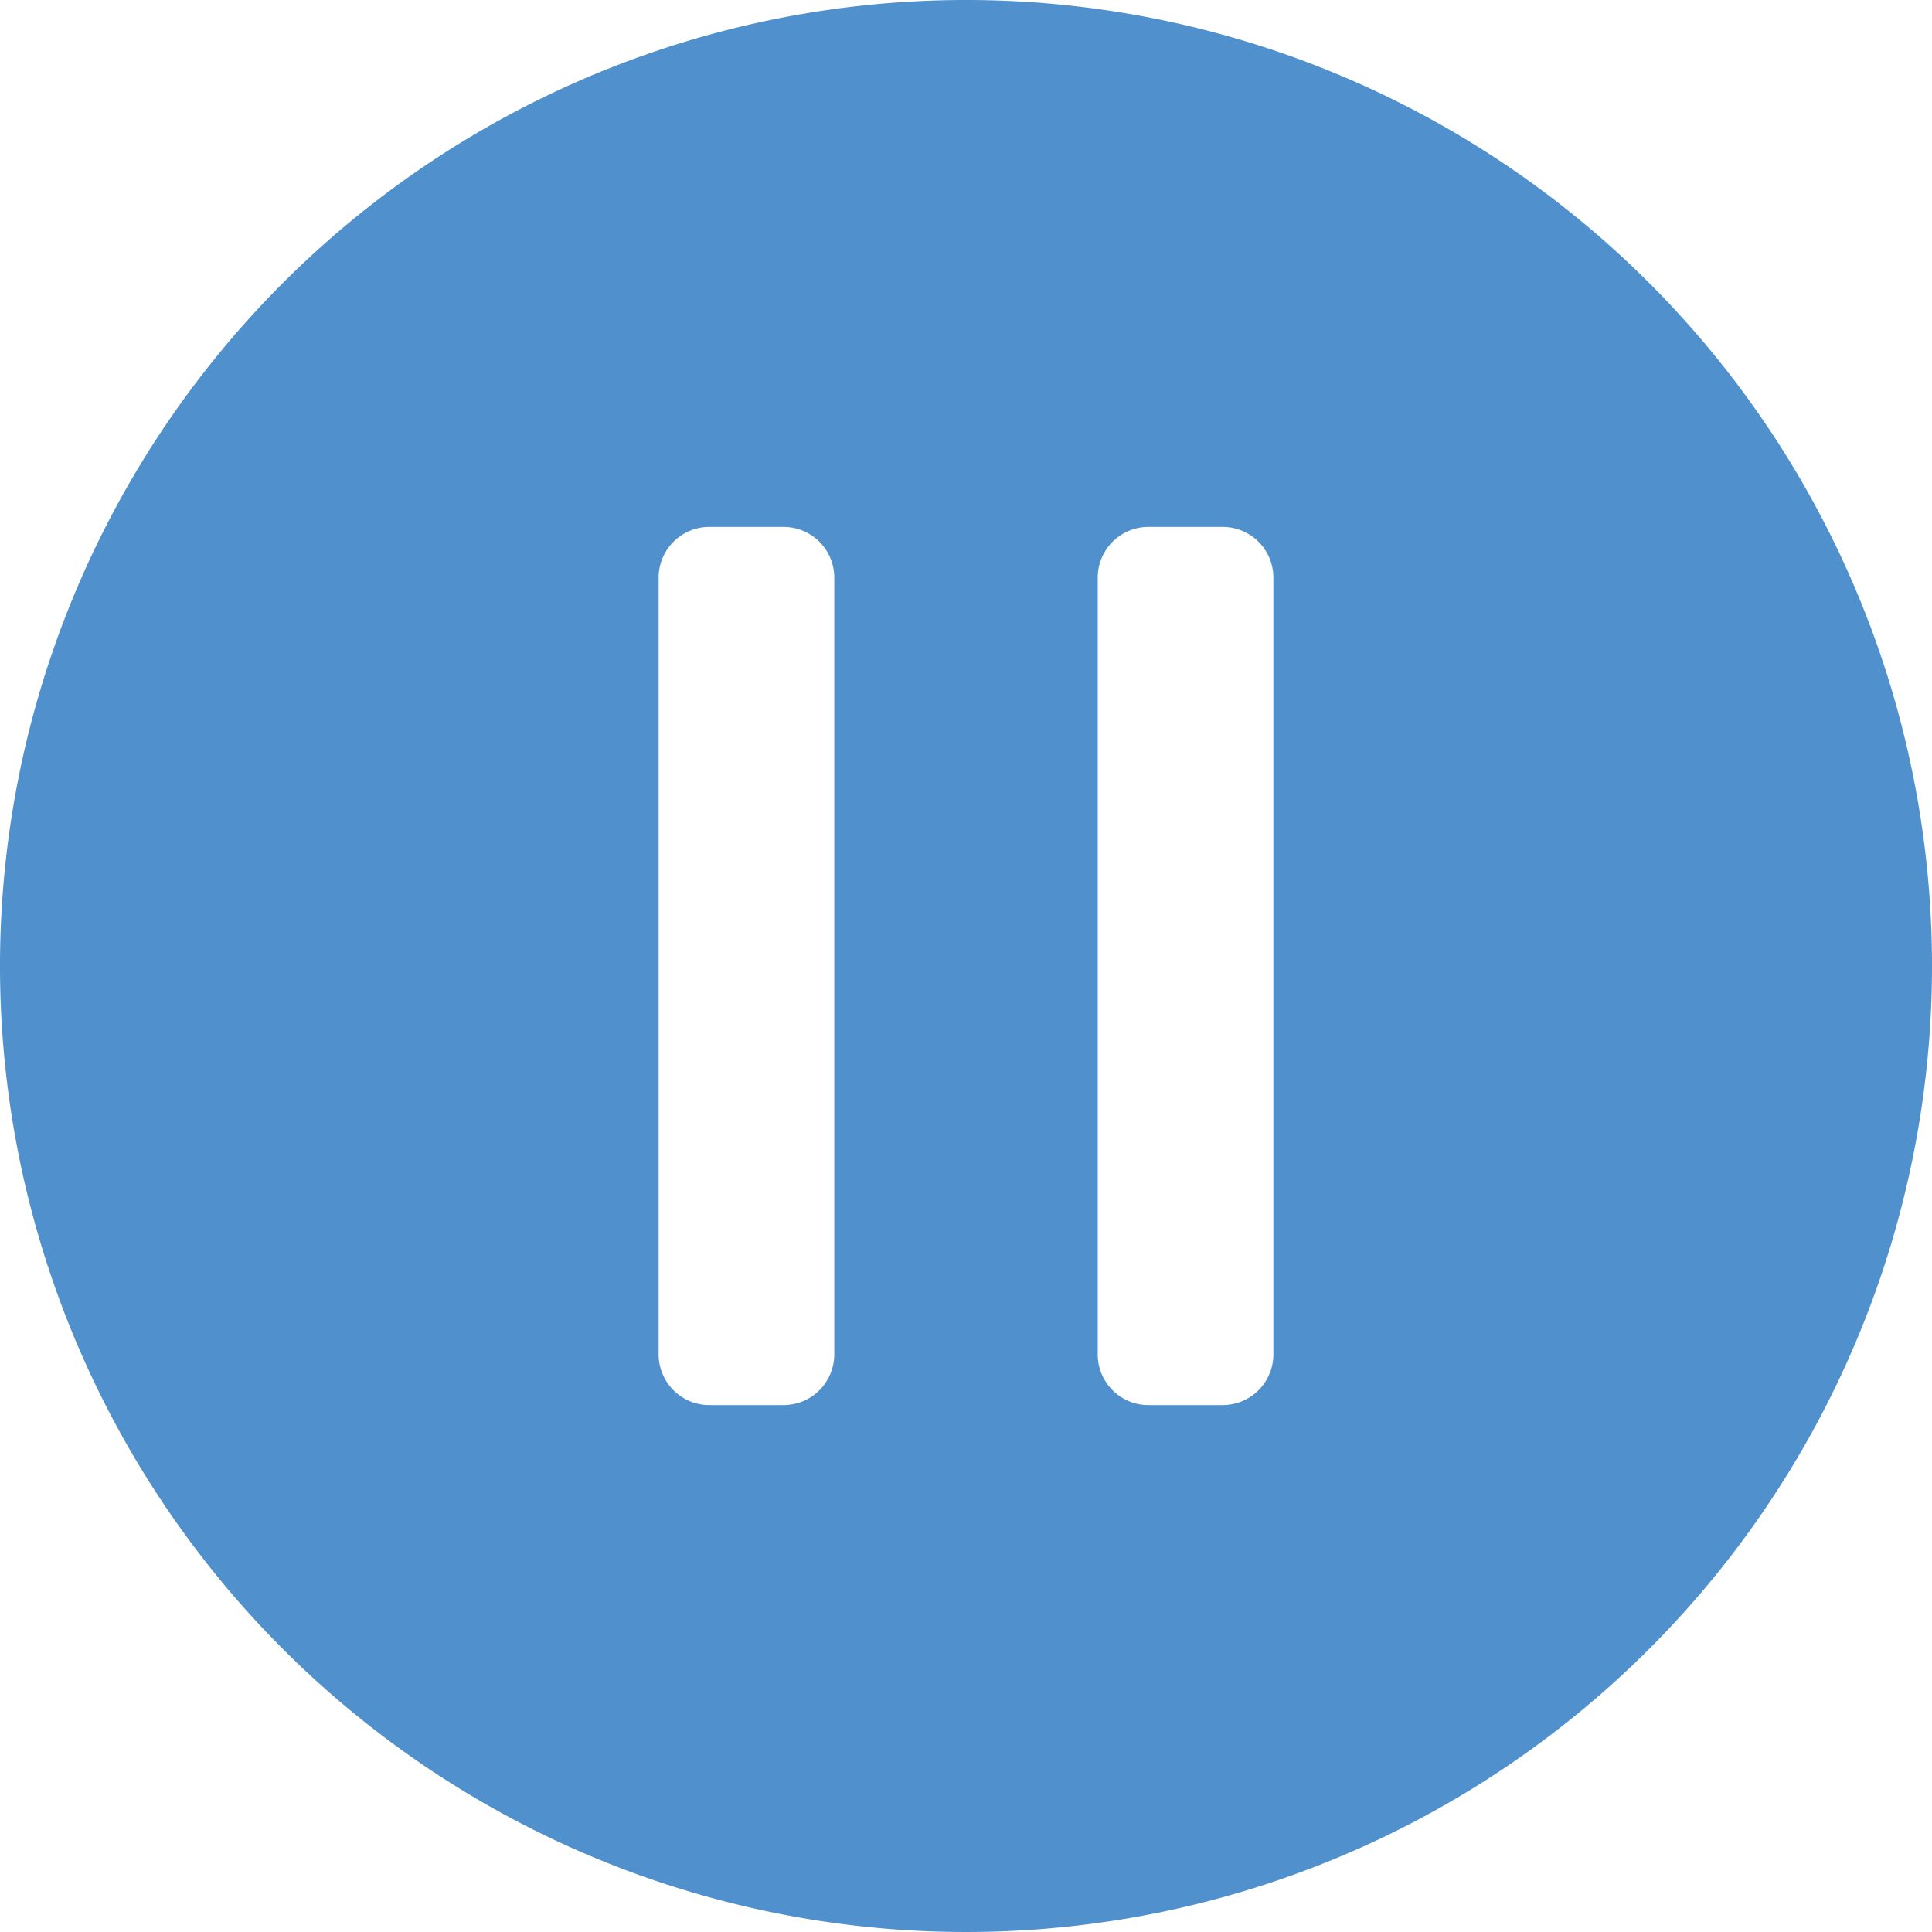 <svg xmlns="http://www.w3.org/2000/svg" viewBox="0 0 44 44"><defs><style>.cls-1{fill:#5090cd;}</style></defs><title>Asset 948</title><g id="Layer_2" data-name="Layer 2"><g id="Icons"><path class="cls-1" d="M22,0A22,22,0,1,0,44,22,21.997,21.997,0,0,0,22,0ZM19,30.845A1.155,1.155,0,0,1,17.845,32H16.155A1.155,1.155,0,0,1,15,30.845V13.155A1.155,1.155,0,0,1,16.155,12h1.69A1.155,1.155,0,0,1,19,13.155Zm10,0A1.155,1.155,0,0,1,27.845,32H26.155A1.155,1.155,0,0,1,25,30.845V13.155A1.155,1.155,0,0,1,26.155,12h1.69A1.155,1.155,0,0,1,29,13.155Z"/></g></g></svg>
